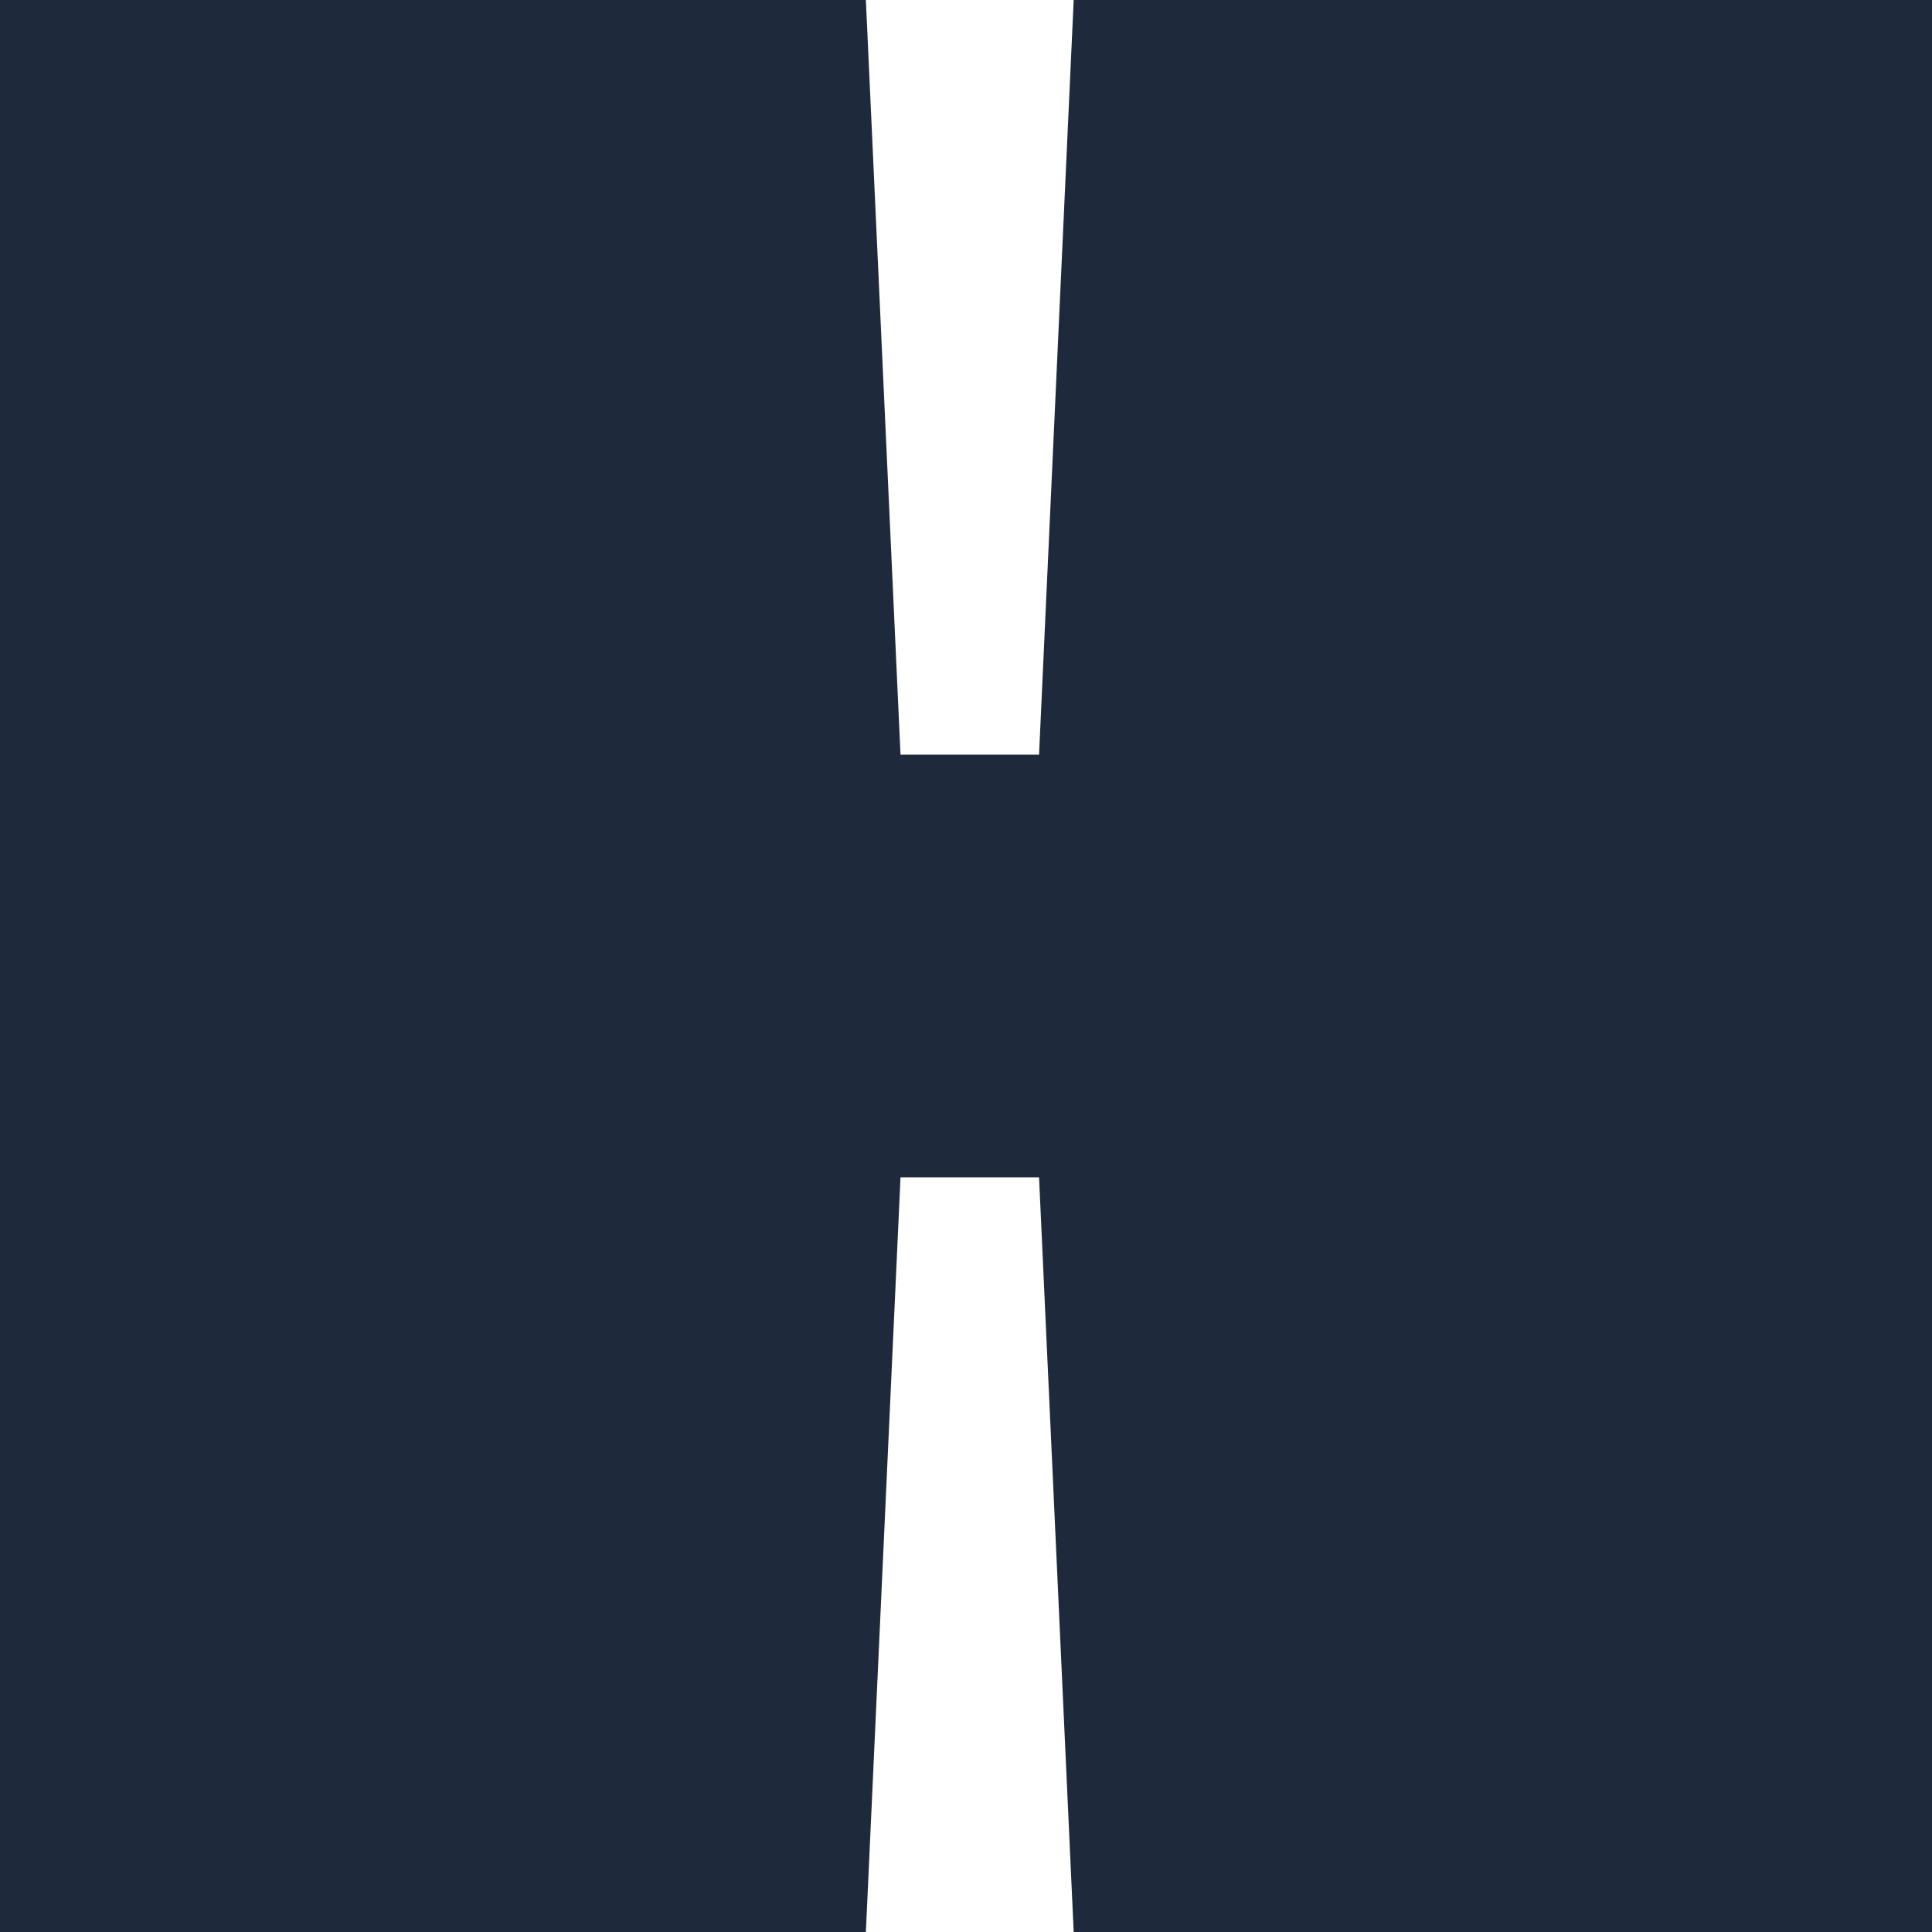<svg width="58" height="58" viewBox="0 0 58 58" fill="none" xmlns="http://www.w3.org/2000/svg">
<path d="M0 58V0H25.994L27.034 22.656H31.193L32.233 0H58V58H32.233L31.193 35.344H27.034L25.994 58H0Z" fill="#1E293B"/>
</svg>
